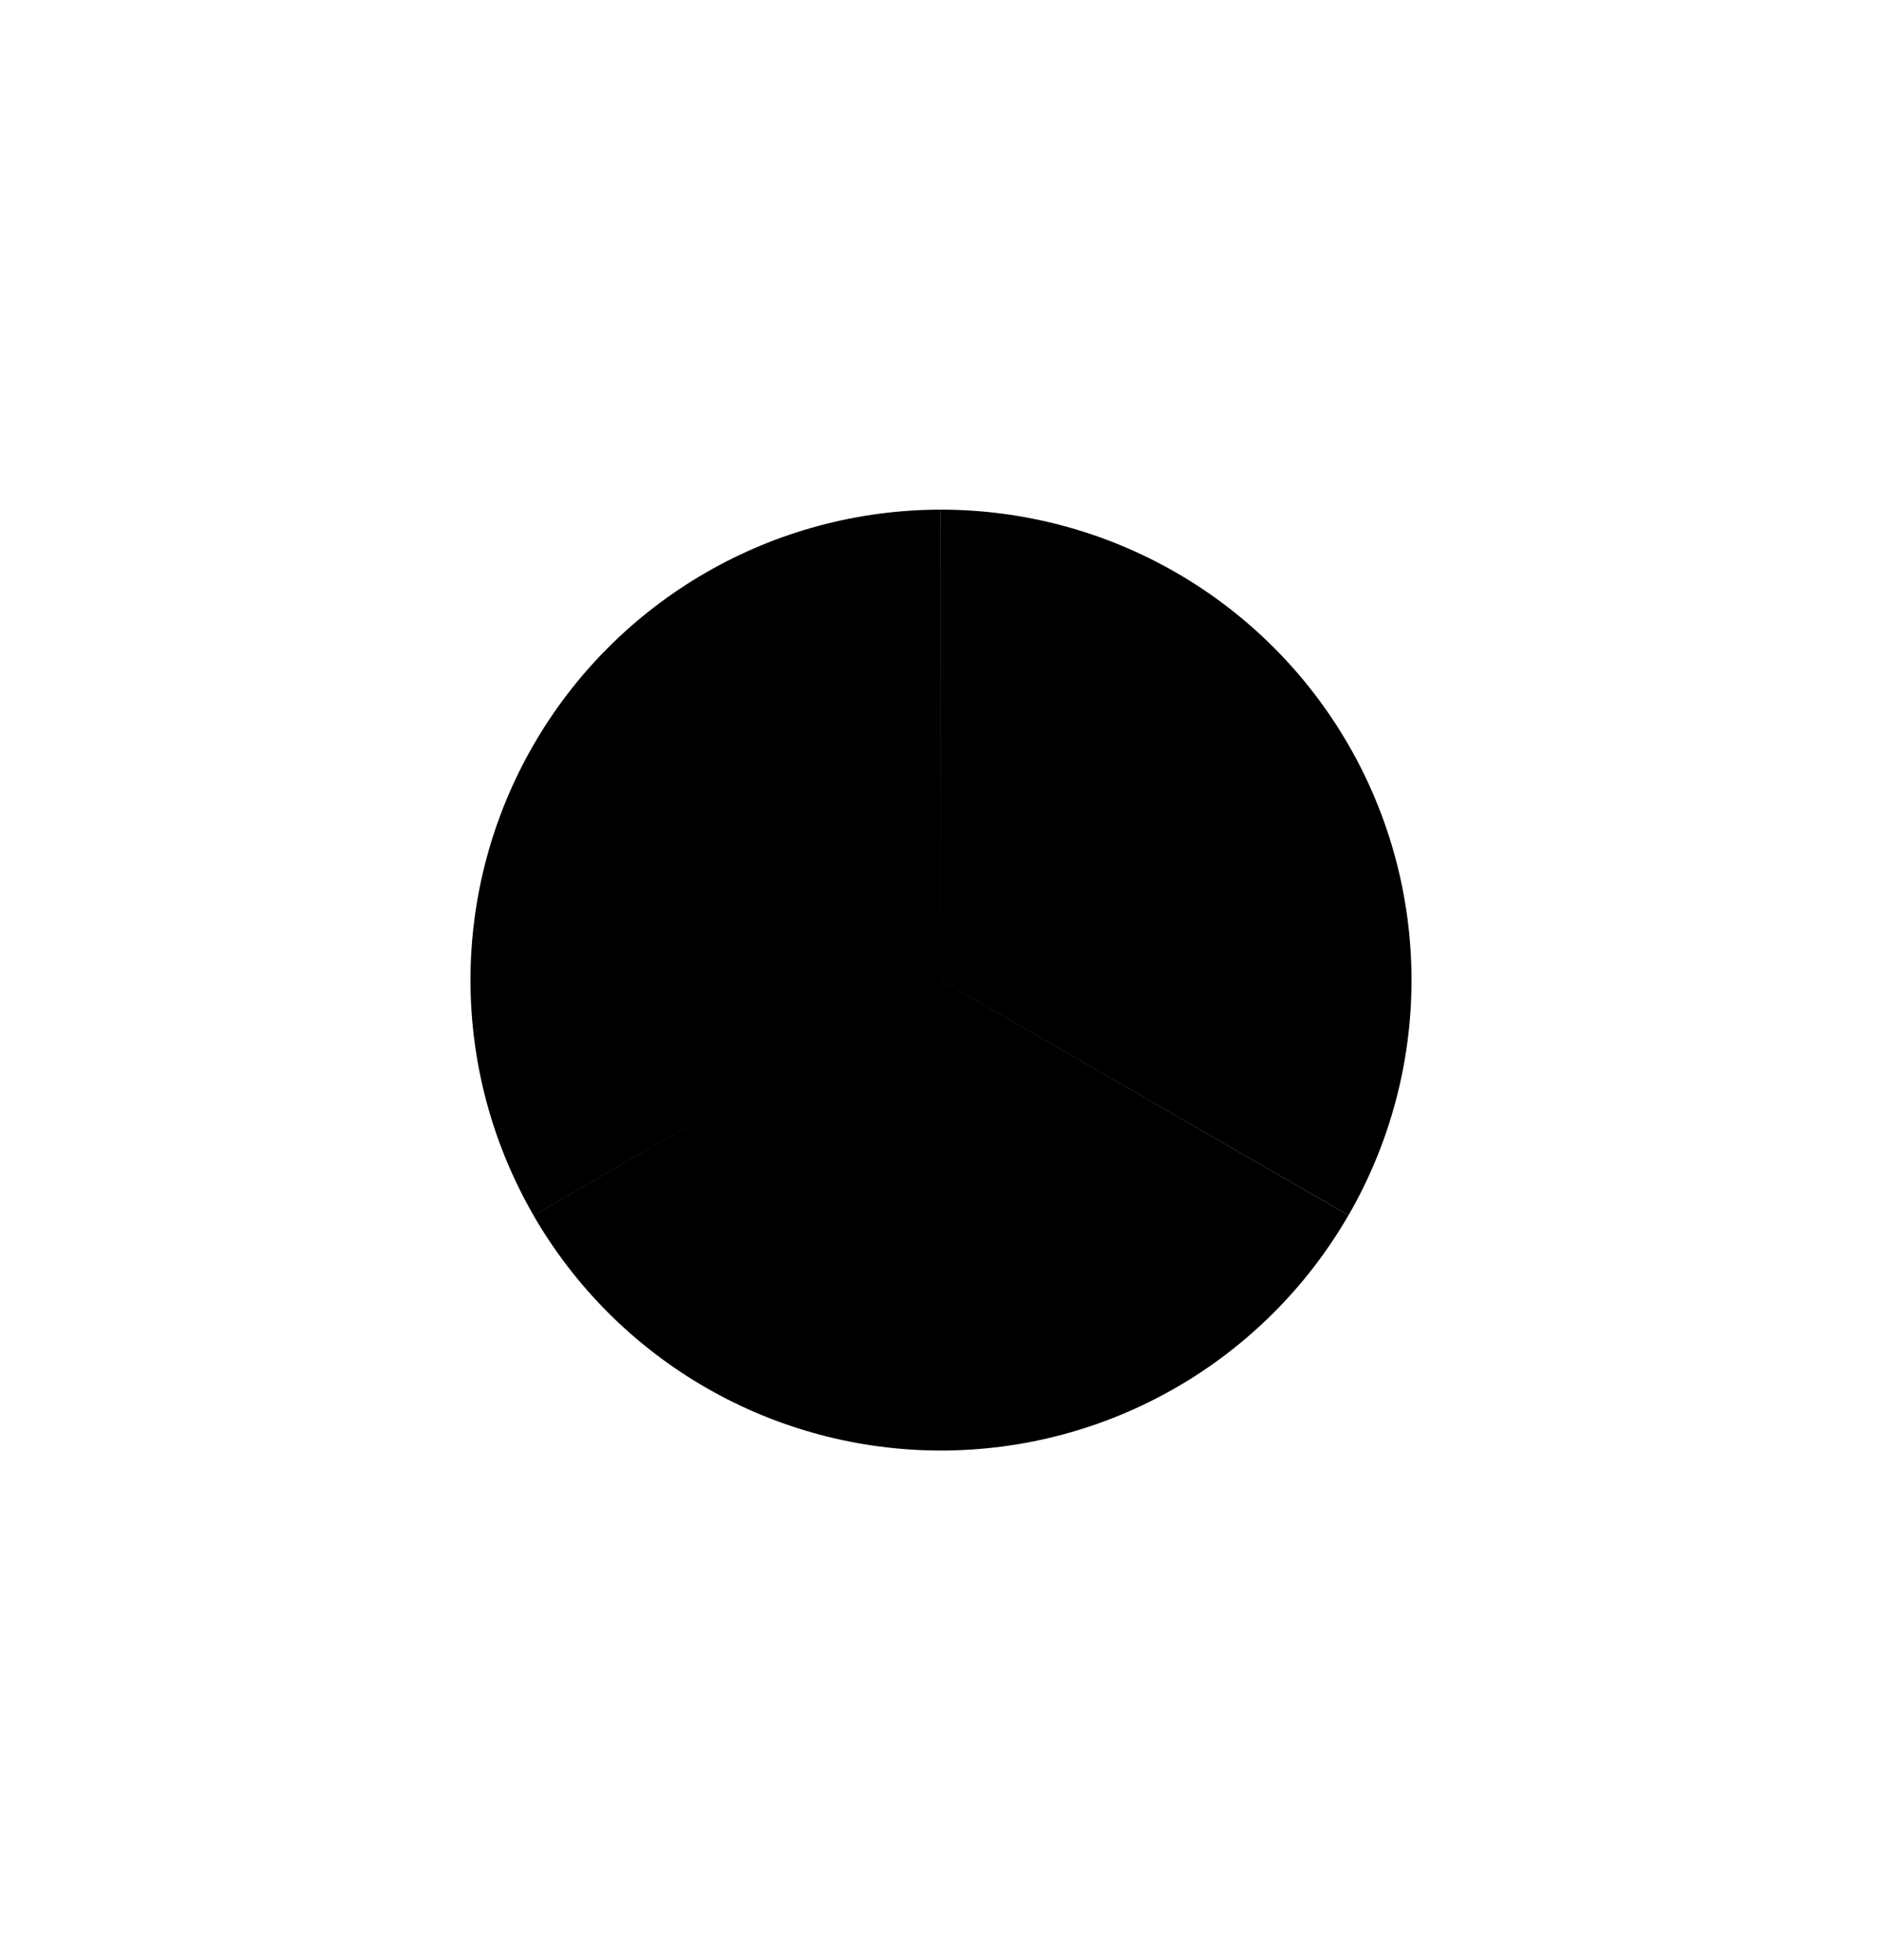 <?xml version="1.0"?>
	<svg xmlns="http://www.w3.org/2000/svg" 
		width="983" 
		height="1024" 
		viewbox="0 0 983 1024" 
		code="82673" 
		 transform=""
		><path d="M704.304 634.88c-21.57 37.356-52.589 68.379-89.944 89.948s-79.729 32.928-122.864 32.932c-43.139 0.004-85.514-11.346-122.874-32.907s-68.386-52.576-89.962-89.928l212.807-122.925 212.836 122.88zM491.5 266.24c43.135 0 85.512 11.353 122.868 32.919 37.36 21.566 68.383 52.584 89.952 89.939 21.574 37.353 32.932 79.726 32.94 122.865 0.008 43.135-11.342 85.512-32.899 122.872l-212.861-122.835v-245.76zM278.666 634.88c-21.568-37.356-32.923-79.733-32.926-122.868s11.349-85.512 32.913-122.87c21.564-37.358 52.581-68.384 89.934-89.957s79.725-32.936 122.86-32.945l0.053 245.76-212.834 122.88z"/>
	</svg>
	